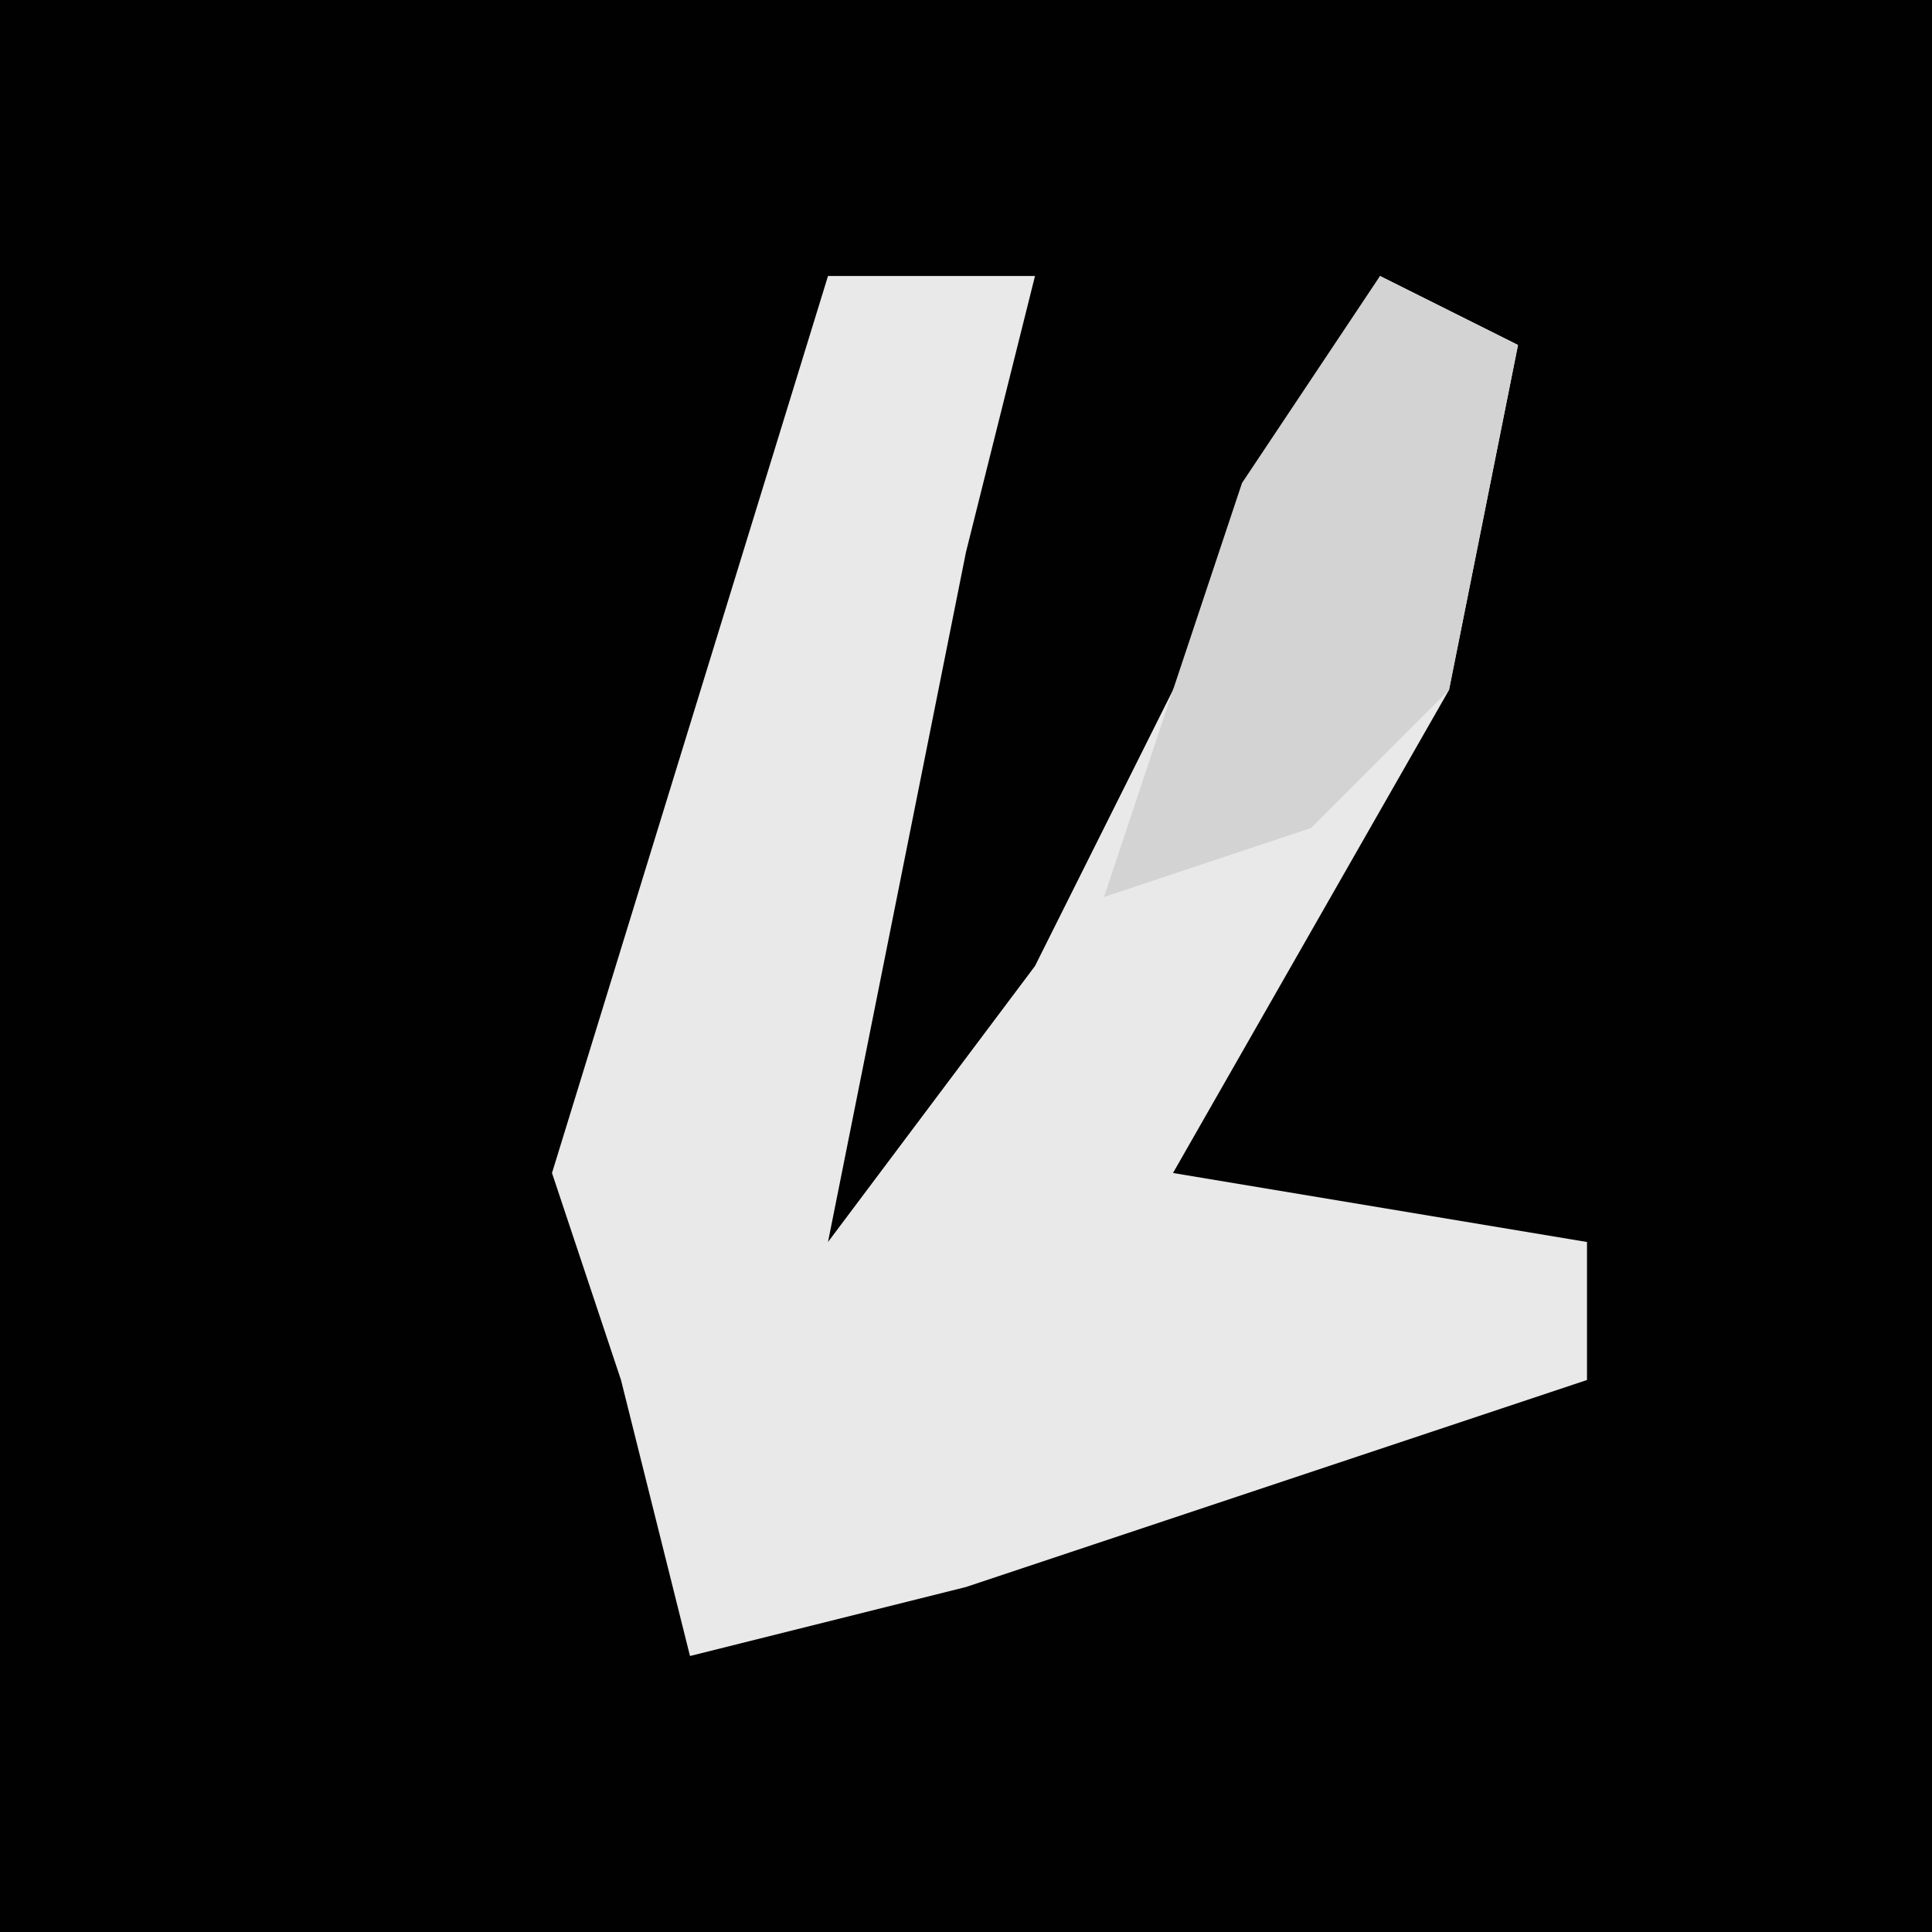 <?xml version="1.0" encoding="UTF-8"?>
<svg version="1.1" xmlns="http://www.w3.org/2000/svg" width="28" height="28">
<path d="M0,0 L28,0 L28,28 L0,28 Z " fill="#010101" transform="translate(0,0)"/>
<path d="M0,0 L3,0 L2,4 L0,14 L3,10 L8,0 L10,1 L9,6 L5,13 L11,14 L11,16 L2,19 L-2,20 L-3,16 L-4,13 Z " fill="#E9E9E9" transform="translate(12,4)"/>
<path d="M0,0 L2,1 L1,6 L-1,8 L-4,9 L-2,3 Z " fill="#D3D3D3" transform="translate(20,4)"/>
</svg>
